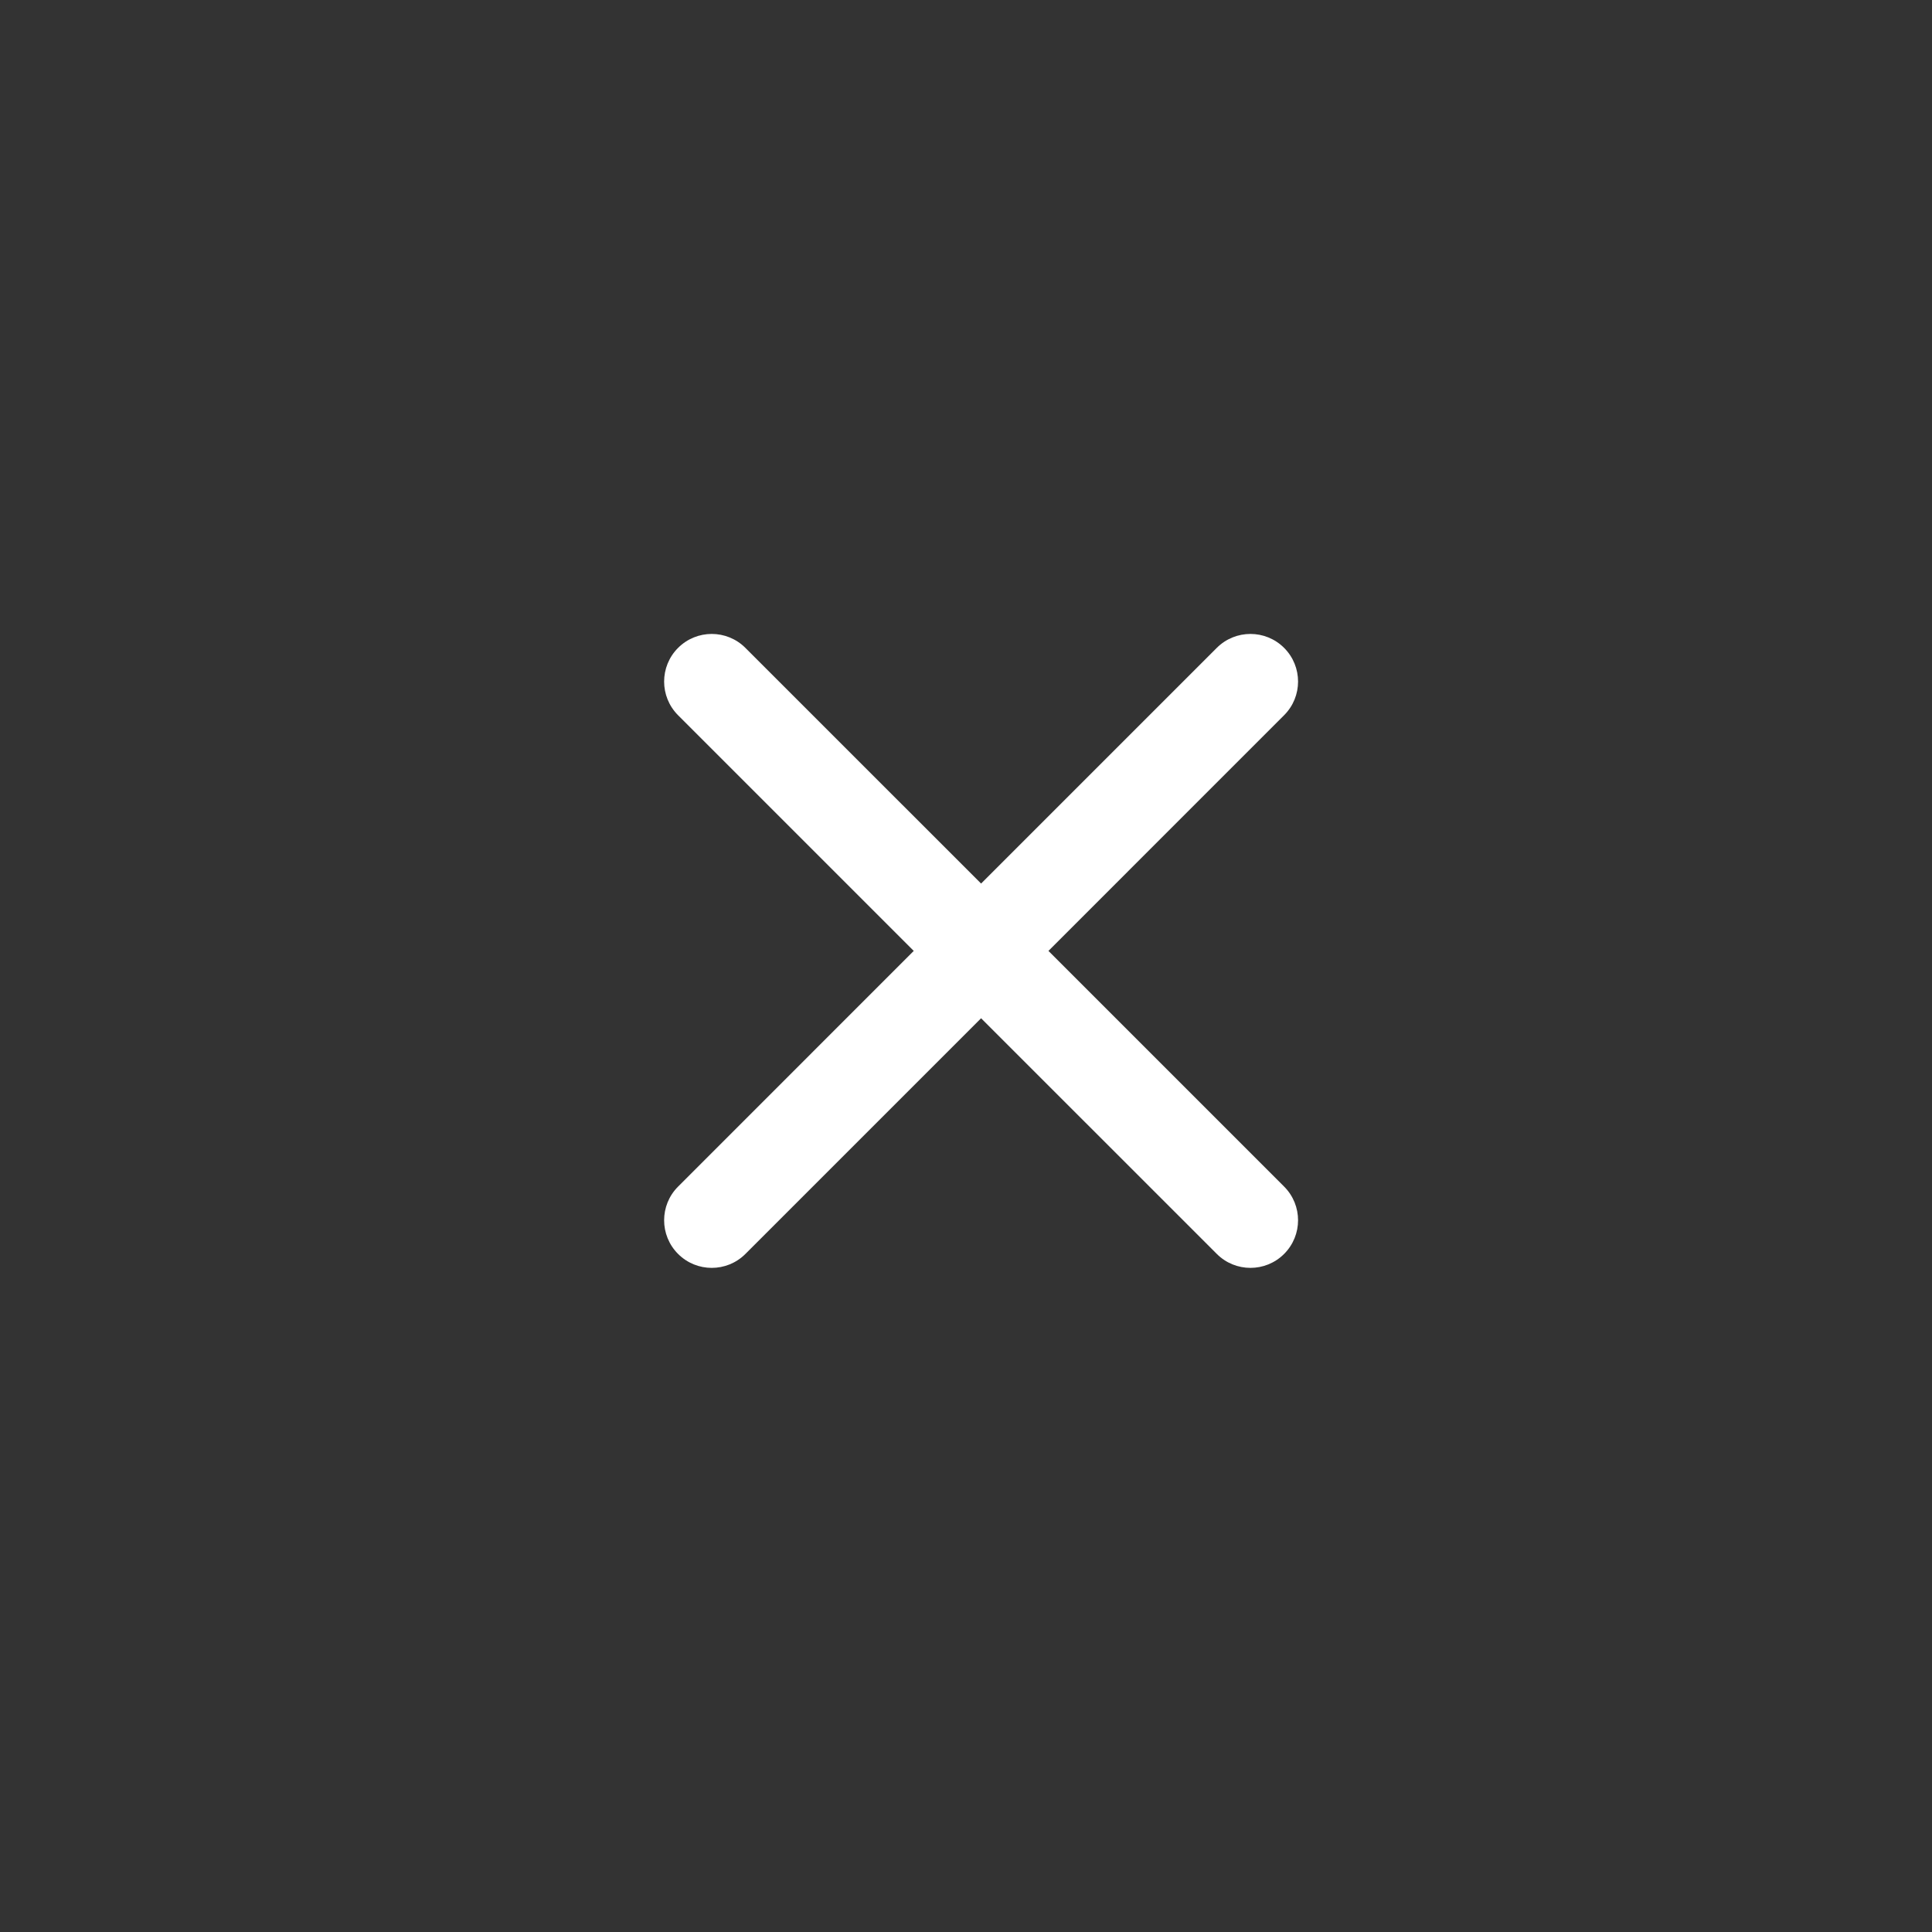 <svg xmlns="http://www.w3.org/2000/svg" width="64" height="64" viewBox="0 0 64 64">
    <rect x="0" y="0" width="64" height="64" fill="#333333" stroke="none"/>
    <g fill="none" fill-rule="evenodd">
        <g>
            <path d="M0 0H64V64H0z"/>
            <path fill="#FFF" fill-rule="nonzero" d="M42.538 41.538c-.616.616-1.615.616-2.23 0L32.5 33.731l-7.807 7.807c-.616.616-1.615.616-2.231 0-.616-.616-.616-1.615 0-2.23l7.807-7.808-7.807-7.807c-.616-.616-.616-1.615 0-2.231.616-.616 1.615-.616 2.23 0l7.808 7.807 7.807-7.807c.616-.616 1.615-.616 2.231 0 .616.616.616 1.615 0 2.23L34.731 31.5l7.807 7.807c.616.616.616 1.615 0 2.231z"/>
        </g>
    </g>
</svg>

